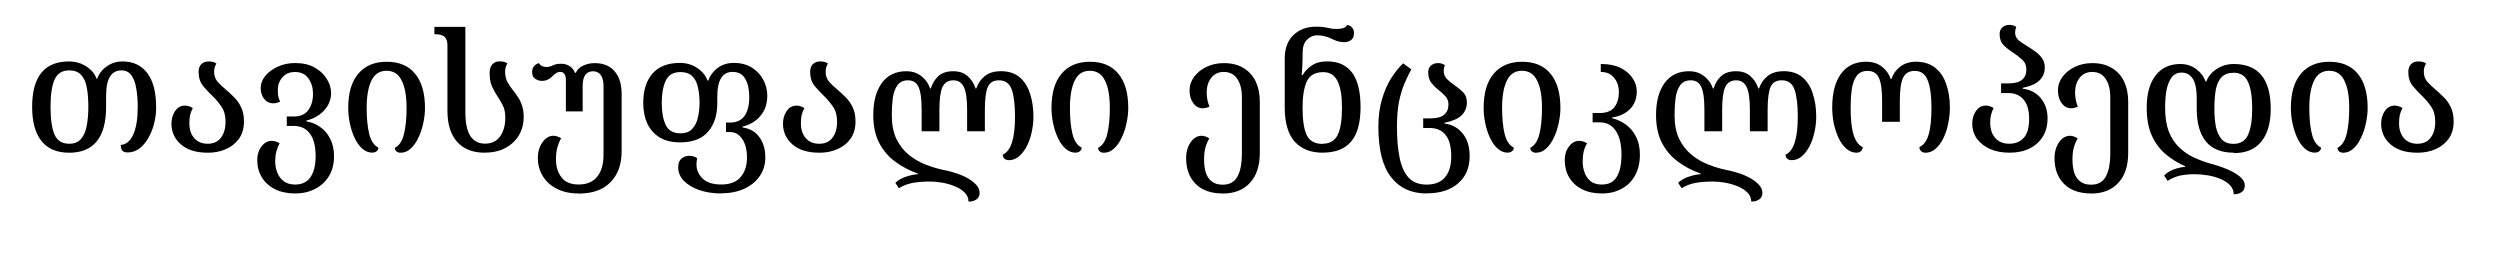 <svg viewBox="0 0 130 13.3" xmlns="http://www.w3.org/2000/svg"><g stroke-width=".2" aria-label="თავისუფალი ენციკლოპედია"><path d="M3.585 7.94q-.949 0-1.431-.61-.483-.611-.483-1.77 0-2.365 1.918-2.365.492 0 .89.255.407.254.542.644h.034q.136-.39.5-.644t.814-.255q.838 0 1.293.611.458.602.458 1.791 0 .424-.11.839-.102.415-.306.754-.195.339-.466.542-.272.195-.602.195-.204 0-.28-.101-.076-.102-.076-.289.424-.034.653-.55.229-.518.229-1.421 0-.535-.077-.966-.068-.432-.254-.686-.187-.254-.517-.254-.39 0-.594.322-.203.314-.203 1.034v.542q0 2.385-1.93 2.385zm.017-.466q.399 0 .61-.246.221-.255.297-.686.085-.433.085-.991 0-.594-.085-1.017-.076-.424-.296-.644-.212-.23-.611-.23-.551 0-.762.476-.212.466-.212 1.42 0 .974.212 1.452.212.467.762.467zM10.793 7.94q-.88 0-1.378-.424-.5-.432-.5-1.092 0-.356.186-.644.195-.289.518-.289.203 0 .407.128-.102.195-.145.381-.034.178-.034.416 0 .475.255.77.254.289.694.289.45 0 .686-.306.246-.313.246-.838 0-.475-.204-.77-.203-.306-.458-.552-.27-.254-.508-.543-.23-.288-.23-.72 0-.262.136-.406.145-.145.382-.145.271 0 .407.11-.119.187-.119.425 0 .296.17.508.178.204.415.399.22.187.441.407.23.22.374.526.152.305.152.745 0 .517-.246.88-.246.357-.677.552-.424.195-.966.195zM15.351 10.06q-.602 0-1.05-.22-.441-.221-.686-.62-.238-.39-.238-.906 0-.407.22-.694.221-.297.535-.297.195 0 .407.127-.11.204-.17.433-.059.22-.059.509 0 .313.11.585.11.28.34.45.228.169.585.169.542 0 .804-.39.263-.39.263-1.082 0-.787-.297-1.176-.297-.399-.838-.399h-.365v-.492h.365q.517 0 .753-.33.246-.331.246-.856 0-.458-.237-.787-.229-.34-.694-.34-.424 0-.662.28-.237.272-.237.653 0 .17.017.306.025.127.101.305-.195.085-.364.085-.28 0-.467-.23-.178-.237-.178-.568 0-.33.238-.627.246-.297.653-.483t.897-.187q.611 0 1.025.237.416.238.628.594.22.356.22.72 0 .517-.356.906-.347.39-.931.534v.043q.39.059.71.288.332.22.527.61.203.382.203.915 0 .586-.254 1.017t-.712.67q-.449.246-1.05.246zM19.379 7.94q-.305 0-.543-.212-.237-.212-.398-.56-.161-.347-.246-.753-.085-.416-.085-.805 0-1.155.517-1.77.526-.628 1.484-.628.966 0 1.474.62.517.618.517 1.78 0 .39-.093.805-.085.407-.255.753-.16.348-.398.56-.229.212-.526.212-.136 0-.22-.076-.077-.076-.077-.178.34-.17.475-.711.136-.543.136-1.368 0-.923-.254-1.42-.246-.509-.788-.509t-.788.517q-.245.509-.245 1.41 0 .83.135 1.367.136.535.475.703 0 .102-.085.178-.076.077-.212.077zM25.209 7.94q-.94 0-1.442-.568-.5-.568-.5-1.611V2.347q0-.288-.144-.424-.136-.144-.5-.144h-.034v-.381h1.61v4.43q0 .856.264 1.251.271.39.753.39.518 0 .788-.373.271-.381.271-.965 0-.399-.127-.645-.127-.254-.288-.492-.153-.237-.28-.509-.119-.27-.119-.702 0-.272.136-.433.144-.16.382-.16.27 0 .407.11-.12.186-.12.423 0 .306.111.526.119.212.271.407.145.178.272.373.136.187.22.45.093.254.093.61 0 .5-.237.924-.237.415-.694.67-.45.254-1.092.254zM30.085 10.06q-.661 0-1.134-.246-.475-.237-.728-.661-.255-.416-.255-.94 0-.323.11-.586.12-.263.297-.415.187-.153.399-.153.186 0 .407.127-.119.204-.195.467-.076.254-.076.644 0 .543.28.915.28.382.897.382.645 0 .966-.407.33-.399.33-1.145V4.47q0-.374-.144-.569-.144-.195-.398-.195-.543 0-.543.763v1.325h-.872V4.129q0-.17-.076-.28-.068-.11-.22-.11-.12 0-.23.076-.11.077-.203.179-.094.084-.22.152-.128.06-.315.06-.152 0-.322-.102t-.17-.356q0-.348.348-.467.068.11.178.161.119.043.22.043.17 0 .331-.085.17-.085.433-.085.246 0 .432.12.195.118.289.355h.034q.127-.263.398-.381.28-.127.585-.127.678 0 1.042.424.365.424.365 1.176v2.979q0 1.025-.577 1.61-.568.595-1.664.595zM37.505 10.06q-.636 0-1.145-.178t-.804-.483q-.289-.306-.289-.695 0-.313.17-.458.178-.144.407-.144.22 0 .407.119-.017.085-.025.17-.009.084-.009.17 0 .406.314.719.322.314.966.314.694 0 1.016-.39.33-.382.33-1.009 0-.602-.245-.965-.238-.365-.653-.365h-.195v-.492h.203q.518 0 .763-.347t.245-.983q0-.594-.212-.949-.203-.356-.661-.356-.382 0-.585.314-.204.314-.204.983v.322q0 .948-.483 1.494-.475.552-1.452.552-.636 0-1.06-.255-.423-.263-.644-.72-.212-.466-.212-1.07 0-.974.475-1.527.484-.56 1.442-.56.492 0 .89.264t.533.653h.043q.136-.39.483-.653.356-.263.839-.263.56 0 .948.246.39.246.594.636t.203.821q0 .636-.356 1.05-.347.416-.931.56v.043q.585.084.88.509.306.424.306 1.05 0 .551-.289.966-.288.424-.804.661-.517.238-1.209.238zm-2.12-3.127q.399 0 .61-.229.221-.237.297-.602.085-.365.085-.745 0-.45-.085-.813-.076-.373-.296-.585-.212-.212-.611-.212-.551 0-.762.44-.212.433-.212 1.177 0 .711.212 1.145.212.424.762.424zM42.593 7.94q-.88 0-1.378-.424-.5-.432-.5-1.092 0-.356.186-.644.195-.289.518-.289.203 0 .407.128-.102.195-.145.381-.034.178-.034.416 0 .475.255.77.254.289.694.289.45 0 .686-.306.246-.313.246-.838 0-.475-.204-.77-.203-.306-.458-.552-.27-.254-.508-.543-.23-.288-.23-.72 0-.262.136-.406.145-.145.382-.145.271 0 .407.11-.119.187-.119.425 0 .296.17.508.178.204.415.399.22.187.441.407.23.22.374.526.152.305.152.745 0 .517-.246.88-.246.357-.677.552-.424.195-.966.195zM52.027 3.7q.619 0 .991.314.373.314.543.855.178.534.178 1.198 0 .407-.093.813-.085.399-.255.728-.17.322-.407.526-.237.195-.525.195-.136 0-.23-.076-.084-.085-.084-.212.636-.28.636-1.972 0-.923-.17-1.41-.17-.483-.669-.483-.424 0-.576.348T51.213 5.7v1.124h-.923V5.7q0-.83-.17-1.176-.17-.348-.542-.348-.399 0-.569.348-.16.347-.16 1.176v1.124h-.924V5.7q0-.83-.161-1.176-.153-.348-.551-.348-.365 0-.552.263-.178.254-.237.67-.05.415-.05.88 0 .729.237 1.23.246.5.636.822.398.322.864.509.474.186.923.28.509.101.94.27.432.179.694.416.272.238.272.518 0 .228-.17.339-.161.11-.407.11 0-.271-.204-.475-.195-.195-.508-.322-.314-.127-.653-.187-.34-.059-.62-.059-.55 0-.948.076-.399.085-.686.272l-.186-.28q.195-.195.534-.314.348-.119.636-.136v-.034q-.636-.22-1.166-.61-.526-.382-.839-.974-.313-.602-.313-1.453 0-1.05.44-1.664.45-.619 1.273-.619.466 0 .787.255.33.254.458.644h.034q.119-.39.39-.644.28-.255.78-.255.466 0 .744.255.289.254.416.644h.034q.127-.39.44-.644.315-.255.814-.255zM55.949 7.94q-.305 0-.543-.212-.237-.212-.398-.56-.161-.347-.246-.753-.085-.416-.085-.805 0-1.155.517-1.77.526-.628 1.484-.628.966 0 1.474.62.517.618.517 1.78 0 .39-.093.805-.085.407-.255.753-.16.348-.398.56-.229.212-.526.212-.136 0-.22-.076-.077-.076-.077-.178.34-.17.475-.711.136-.543.136-1.368 0-.923-.254-1.42-.246-.509-.788-.509-.543 0-.788.517-.245.509-.245 1.41 0 .83.135 1.367.136.535.475.703 0 .102-.085.178-.076.077-.212.077zM63.581 10.06q-.915 0-1.41-.5t-.492-1.347q0-.322.11-.585.11-.263.289-.415.186-.153.398-.153.196 0 .408.136-.12.195-.196.458-.076.254-.076.644 0 .365.085.662.093.297.305.466.212.178.577.178.534 0 .762-.415.237-.407.237-1.23V5.055q0-.594-.237-.949-.237-.365-.703-.365-.415 0-.653.306-.237.305-.237.762 0 .39.144.736-.178.085-.356.085-.288 0-.484-.263-.195-.263-.195-.661 0-.39.238-.711.246-.331.644-.518.407-.195.898-.195.61 0 1.025.255.424.254.636.702.212.45.212 1.034v2.682q0 1.008-.517 1.558-.509.551-1.41.551zM68.775 7.94q-.932 0-1.452-.577-.517-.576-.517-1.791V3.06q0-.813.457-1.24.458-.433 1.177-.433.204 0 .348.017t.28.05q.118.026.22.043.11.009.246.009.161 0 .305-.043.153-.05.22-.17.348.094.348.425 0 .263-.16.373-.162.102-.34.102-.203 0-.39-.06-.178-.068-.348-.152-.135-.06-.305-.102-.161-.042-.382-.042-.288 0-.517.228-.229.221-.229.695v.237q0 .195-.017.45-.008.254-.034.458h.051q.187-.314.492-.51.305-.203.788-.203.855 0 1.293.585.44.586.44 1.792 0 1.219-.491 1.791-.483.577-1.473.577zm0-.466q.551 0 .78-.45.228-.458.228-1.43 0-.907-.229-1.368-.22-.475-.745-.475-.628 0-.855.483-.221.484-.221 1.357 0 .983.22 1.442.221.45.822.45zM74.181 10.06q-1.187 0-1.844-.847-.662-.847-.662-2.618 0-.805.187-1.431.186-.636.475-1.092.296-.466.627-.779l.424.314q-.178.322-.348.72-.17.39-.288.94-.11.542-.11 1.335 0 .924.136 1.59.135.678.466 1.042.34.365.94.365.636 0 .957-.382.323-.381.323-1.07 0-.78-.297-1.134-.289-.357-.822-.357h-.339v-.5h.373q.492 0 .711-.187.23-.186.23-.534 0-.263-.162-.432-.16-.178-.373-.34-.195-.152-.356-.356-.161-.212-.161-.55 0-.221.144-.348.144-.128.373-.128.119 0 .204.034.084.026.144.076-.06.153-.06.289 0 .246.162.424.17.17.381.314.238.16.45.364.212.204.212.543 0 .407-.28.677-.28.263-.881.382v.042q.602.076.949.526.356.44.356 1.166 0 .898-.594 1.41-.585.526-1.643.526zM78.421 7.94q-.305 0-.543-.212-.237-.212-.398-.56-.161-.347-.246-.753-.085-.416-.085-.805 0-1.155.517-1.77.526-.628 1.484-.628.966 0 1.474.62.517.618.517 1.78 0 .39-.093.805-.085.407-.255.753-.16.348-.398.56-.229.212-.526.212-.136 0-.22-.076-.077-.076-.077-.178.34-.17.475-.711.136-.543.136-1.368 0-.923-.254-1.42-.246-.509-.788-.509-.543 0-.788.517-.245.509-.245 1.41 0 .83.135 1.367.136.535.475.703 0 .102-.085.178-.076.077-.212.077zM83.297 10.06q-.602 0-1.033-.22-.433-.221-.67-.62-.228-.39-.228-.906 0-.407.22-.694.22-.297.534-.297.187 0 .407.127-.118.204-.178.433-.05.22-.05.509 0 .313.101.585.102.28.314.45.22.169.577.169.542 0 .779-.399.246-.398.246-1.155 0-.805-.297-1.24-.289-.441-.839-.441h-.364v-.484h.364q.518 0 .754-.288.246-.297.246-.796 0-.45-.246-.745-.237-.306-.694-.306v-.415q.61 0 1.025.203.415.204.627.535.22.322.22.677 0 .568-.347.923t-.932.441v.043q.39.093.712.33.33.238.525.628.204.39.204.94 0 .628-.255 1.081-.246.45-.694.686-.44.246-1.025.246zM92.731 3.7q.619 0 .991.314.373.314.543.855.178.534.178 1.198 0 .407-.093.813-.085.399-.255.728-.17.322-.407.526-.237.195-.525.195-.136 0-.23-.076-.084-.085-.084-.212.636-.28.636-1.972 0-.923-.17-1.41t-.669-.483q-.424 0-.576.348T91.917 5.7v1.124h-.923V5.7q0-.83-.17-1.176t-.542-.348q-.399 0-.569.348-.16.347-.16 1.176v1.124h-.924V5.7q0-.83-.161-1.176-.153-.348-.551-.348-.365 0-.552.263-.178.254-.237.67-.05.415-.05.88 0 .729.237 1.23.246.5.636.822.398.322.864.509.474.186.923.28.509.101.94.27.432.179.694.416.272.238.272.518 0 .228-.17.339-.161.11-.407.11 0-.271-.204-.475-.195-.195-.508-.322-.314-.127-.653-.187-.34-.059-.62-.059-.55 0-.948.076-.399.085-.686.272l-.186-.28q.195-.195.534-.314.348-.119.636-.136v-.034q-.636-.22-1.166-.61-.526-.382-.839-.974-.313-.602-.313-1.453 0-1.05.44-1.664.45-.619 1.273-.619.466 0 .787.255.33.254.458.644h.034q.119-.39.39-.644.28-.255.78-.255.466 0 .744.255.289.254.416.644h.034q.127-.39.44-.644.315-.255.814-.255zM96.547 7.94q-.297 0-.534-.204-.23-.203-.399-.542-.16-.34-.254-.754-.085-.424-.085-.855 0-1.113.45-1.739.457-.636 1.314-.636.492 0 .821.255t.458.644h.034q.127-.39.458-.644.34-.255.83-.255.61 0 1 .323.39.313.568.855.186.534.186 1.198 0 .44-.093.864-.084.415-.254.753-.17.34-.407.543-.23.195-.517.195-.145 0-.23-.085-.084-.084-.084-.212.33-.144.475-.636.152-.491.152-1.42 0-.915-.195-1.41-.186-.492-.677-.492-.432 0-.602.356-.17.357-.17 1.177v1.113h-.923V5.22q0-.821-.17-1.177-.16-.356-.585-.356-.39 0-.576.272-.187.263-.246.694-.06.432-.06.932 0 .931.153 1.42.153.492.475.645 0 .118-.085.203-.076.085-.229.085zM104.497 7.94q-.568 0-1.008-.187-.433-.195-.686-.534-.246-.347-.246-.796 0-.364.187-.644.195-.289.517-.289.204 0 .407.128-.093.186-.136.364-.042.17-.042.399.008.517.271.804.263.289.72.289.475 0 .754-.306.28-.305.28-.99 0-.662-.289-1-.288-.34-.804-.34h-.365v-.5h.365q.5 0 .72-.186.228-.187.228-.535 0-.322-.212-.508-.212-.196-.466-.365-.271-.17-.492-.382-.22-.22-.22-.593 0-.22.144-.348.144-.127.373-.127.22 0 .348.11-.06.153-.06.288 0 .238.178.399.187.153.433.297.212.127.424.28.22.152.365.356.144.195.144.483 0 .407-.28.678-.272.263-.873.382v.042q.603.077.95.5.347.425.347 1.043 0 .551-.246.948-.246.399-.686.62-.44.22-1.042.22zM108.737 10.06q-.915 0-1.41-.5t-.492-1.347q0-.322.11-.585.11-.263.289-.415.186-.153.398-.153.196 0 .408.136-.12.195-.196.458-.076.254-.076.644 0 .365.085.662.093.297.305.466.212.178.577.178.534 0 .762-.415.237-.407.237-1.23V5.055q0-.594-.237-.949-.237-.365-.703-.365-.415 0-.653.306t-.237.762q0 .39.144.736-.178.085-.356.085-.288 0-.484-.263-.195-.263-.195-.661 0-.39.238-.711.246-.331.644-.518.407-.195.898-.195.61 0 1.025.255.424.254.636.702.212.45.212 1.034v2.682q0 1.008-.517 1.558-.509.551-1.41.551zM116.157 7.94q-.974 0-1.452-.585-.475-.585-.475-1.707v-.517q0-.72-.204-1.033-.203-.323-.585-.323-.339 0-.525.263t-.263.677q-.068.416-.068.881 0 .737.195 1.251.203.5.543.822.339.322.753.517.424.195.864.322.458.119.864.288.407.17.662.382.262.212.262.475 0 .229-.17.34-.16.11-.406.11 0-.272-.195-.475-.187-.196-.492-.323-.297-.127-.653-.186-.356-.06-.686-.06-.44 0-.787.077-.34.084-.62.271l-.186-.28q.187-.195.492-.314.314-.118.602-.135v-.034q-.577-.255-1.034-.645-.45-.39-.71-.974-.255-.585-.255-1.42 0-1.081.458-1.675.458-.602 1.293-.602.466 0 .821.263t.492.653h.034q.136-.39.534-.653.407-.263.898-.263 1.919 0 1.919 2.343 0 1.091-.492 1.696-.483.593-1.42.593zm-.017-4.155q-.399 0-.619.229-.212.22-.297.636-.076.415-.076 1 0 .517.076.931.085.407.297.653.212.246.619.246.543 0 .754-.458.22-.466.22-1.367 0-.932-.22-1.4-.212-.474-.754-.474zM120.397 7.94q-.305 0-.543-.212t-.398-.56-.246-.753q-.085-.416-.085-.805 0-1.155.517-1.77.526-.628 1.484-.628.966 0 1.474.62.517.618.517 1.78 0 .39-.093.805-.085.407-.255.753-.16.348-.398.56-.229.212-.526.212-.136 0-.22-.076-.077-.076-.077-.178.34-.17.475-.711.136-.543.136-1.368 0-.923-.254-1.42-.246-.509-.788-.509-.543 0-.788.517-.246.509-.246 1.41 0 .83.136 1.367.136.535.475.703 0 .102-.085.178-.076.077-.212.077zM125.697 7.94q-.88 0-1.378-.424-.5-.432-.5-1.092 0-.356.186-.644.195-.289.518-.289.203 0 .407.128-.102.195-.145.381-.034.178-.034.416 0 .475.255.77.254.289.694.289.45 0 .686-.306.246-.313.246-.838 0-.475-.204-.77-.203-.306-.458-.552-.27-.254-.508-.543-.23-.288-.23-.72 0-.262.136-.406.145-.145.382-.145.271 0 .407.11-.119.187-.119.425 0 .296.17.508.178.204.415.399.22.187.441.407.23.22.374.526.152.305.152.745 0 .517-.246.88-.246.357-.677.552-.424.195-.966.195z"/></g></svg>